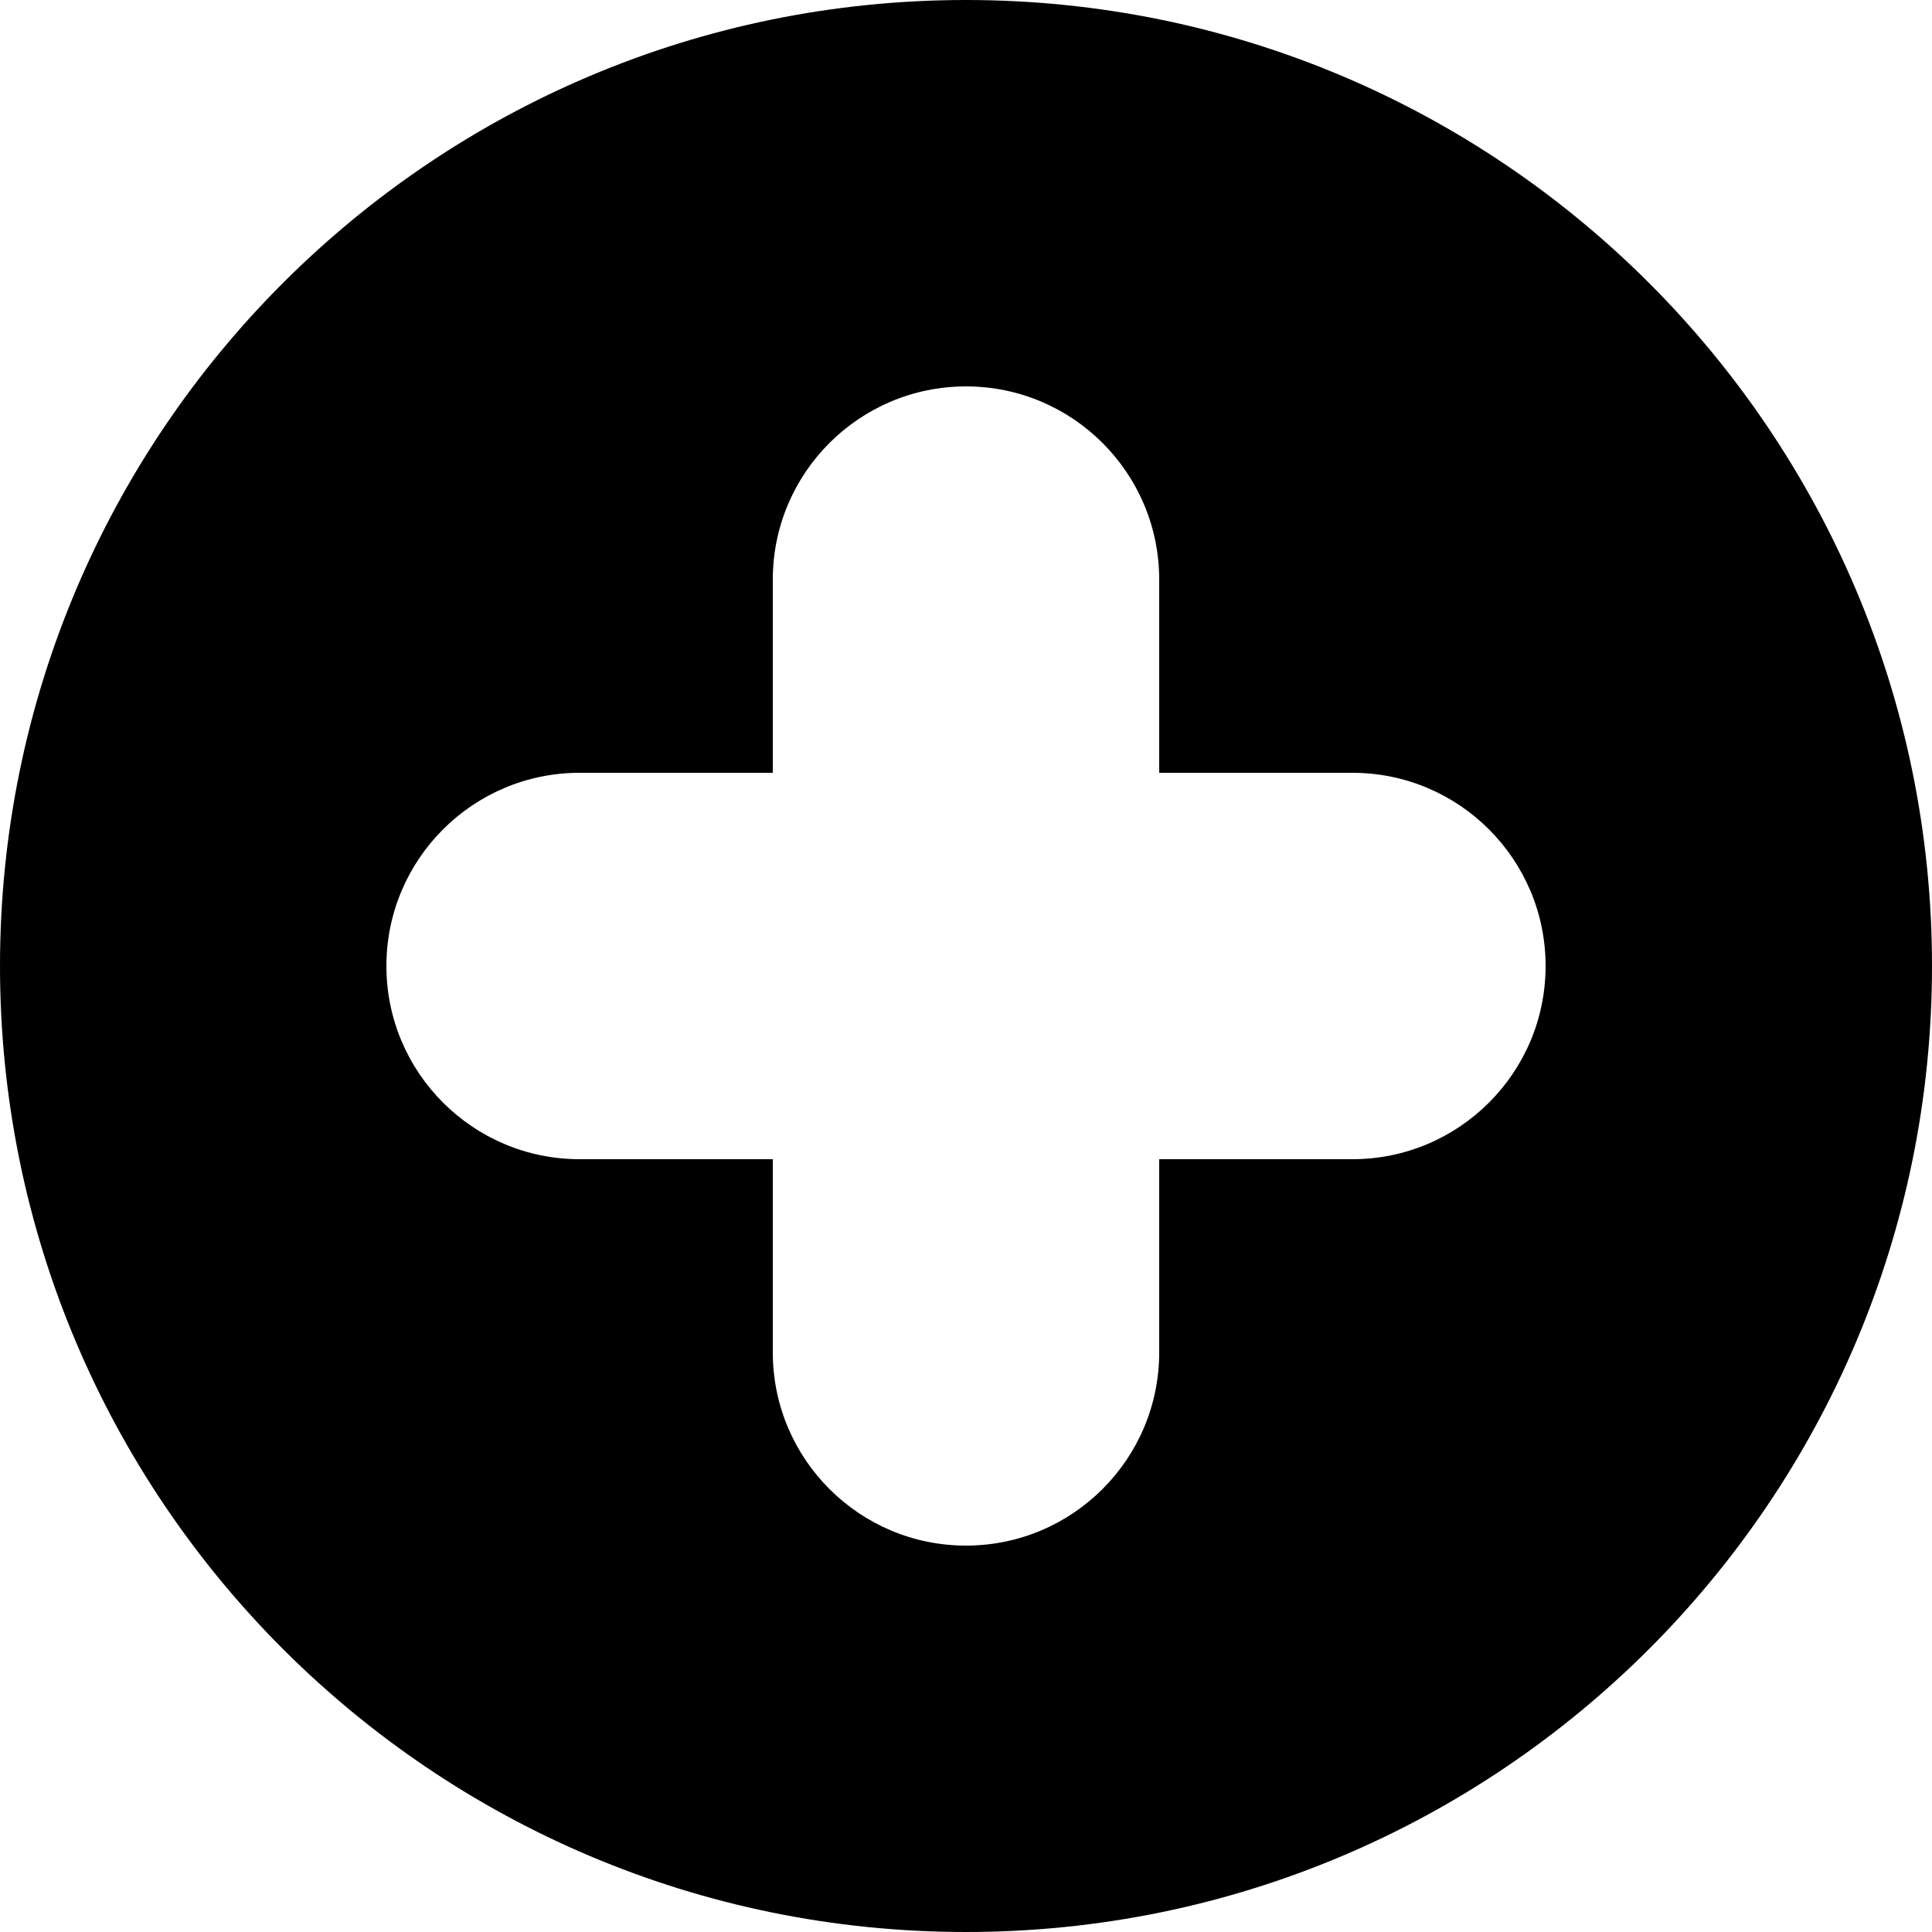 <?xml version="1.0" encoding="iso-8859-1"?>
<!-- Generator: Adobe Illustrator 22.1.0, SVG Export Plug-In . SVG Version: 6.00 Build 0)  -->
<svg version="1.1" id="Layer_1" xmlns="http://www.w3.org/2000/svg" xmlns:xlink="http://www.w3.org/1999/xlink" x="0px" y="0px"
	 viewBox="0 0 10 10" style="enable-background:new 0 0 10 10;" xml:space="preserve">
<path d="M5,0C2.239,0,0,2.239,0,5s2.239,5,5,5s5-2.239,5-5S7.761,0,5,0z M7,6H6v1c0,0.552-0.448,1-1,1S4,7.552,4,7V6H3
	C2.448,6,2,5.552,2,5s0.448-1,1-1h1V3c0-0.552,0.448-1,1-1s1,0.448,1,1v1h1c0.552,0,1,0.448,1,1S7.552,6,7,6z"/>
</svg>
